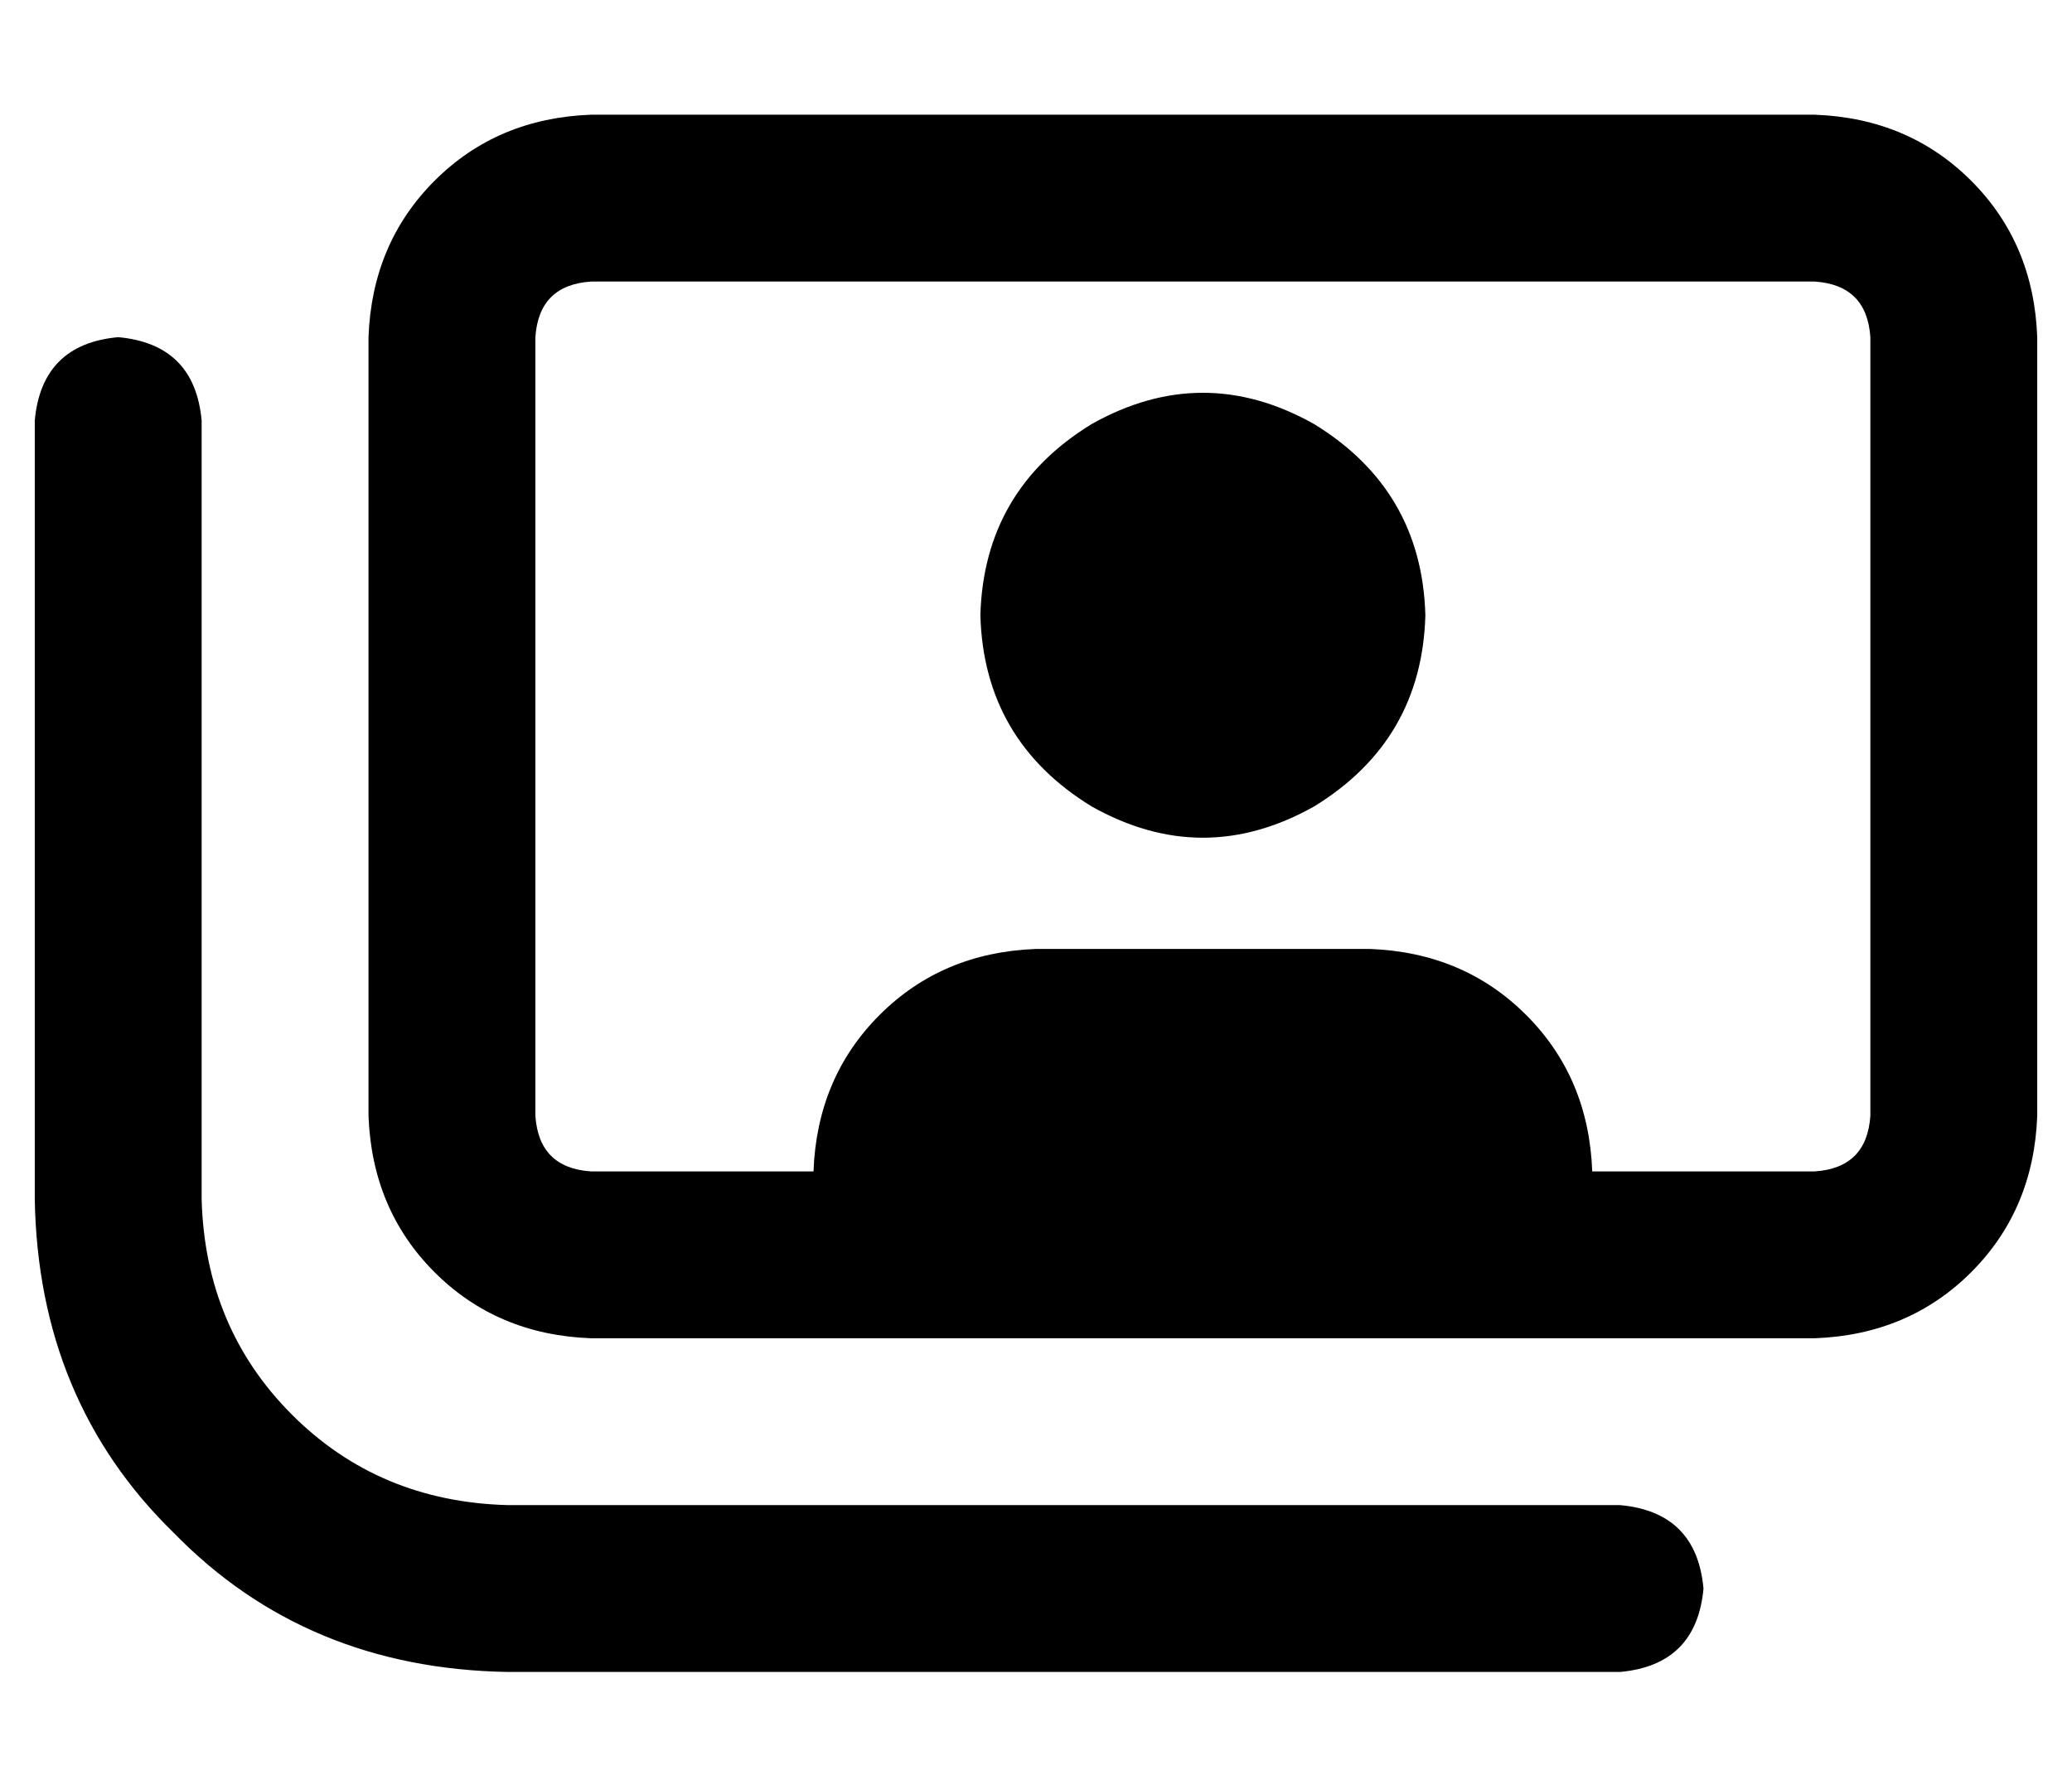 <?xml version="1.0" standalone="no"?>
<!DOCTYPE svg PUBLIC "-//W3C//DTD SVG 1.1//EN" "http://www.w3.org/Graphics/SVG/1.1/DTD/svg11.dtd" >
<svg xmlns="http://www.w3.org/2000/svg" xmlns:xlink="http://www.w3.org/1999/xlink" version="1.1" viewBox="-10 -40 596 512">
   <path fill="currentColor"
d="M512 41h-352h352h-352q-15 1 -16 16v224v0q1 15 16 16h64v0q1 -27 19 -45t45 -19h96v0q27 1 45 19t19 45h64v0q15 -1 16 -16v-224v0q-1 -15 -16 -16v0zM160 -7h352h-352h352q27 1 45 19t19 45v224v0q-1 27 -19 45t-45 19h-352v0q-27 -1 -45 -19t-19 -45v-224v0
q1 -27 19 -45t45 -19v0zM24 57q22 2 24 24v224v0q1 37 26 62t62 26h320v0q22 2 24 24q-2 22 -24 24h-320v0q-58 -1 -96 -40q-39 -38 -40 -96v-224v0q2 -22 24 -24v0zM272 137q1 -36 32 -55q32 -18 64 0q31 19 32 55q-1 36 -32 55q-32 18 -64 0q-31 -19 -32 -55v0z" />
</svg>
